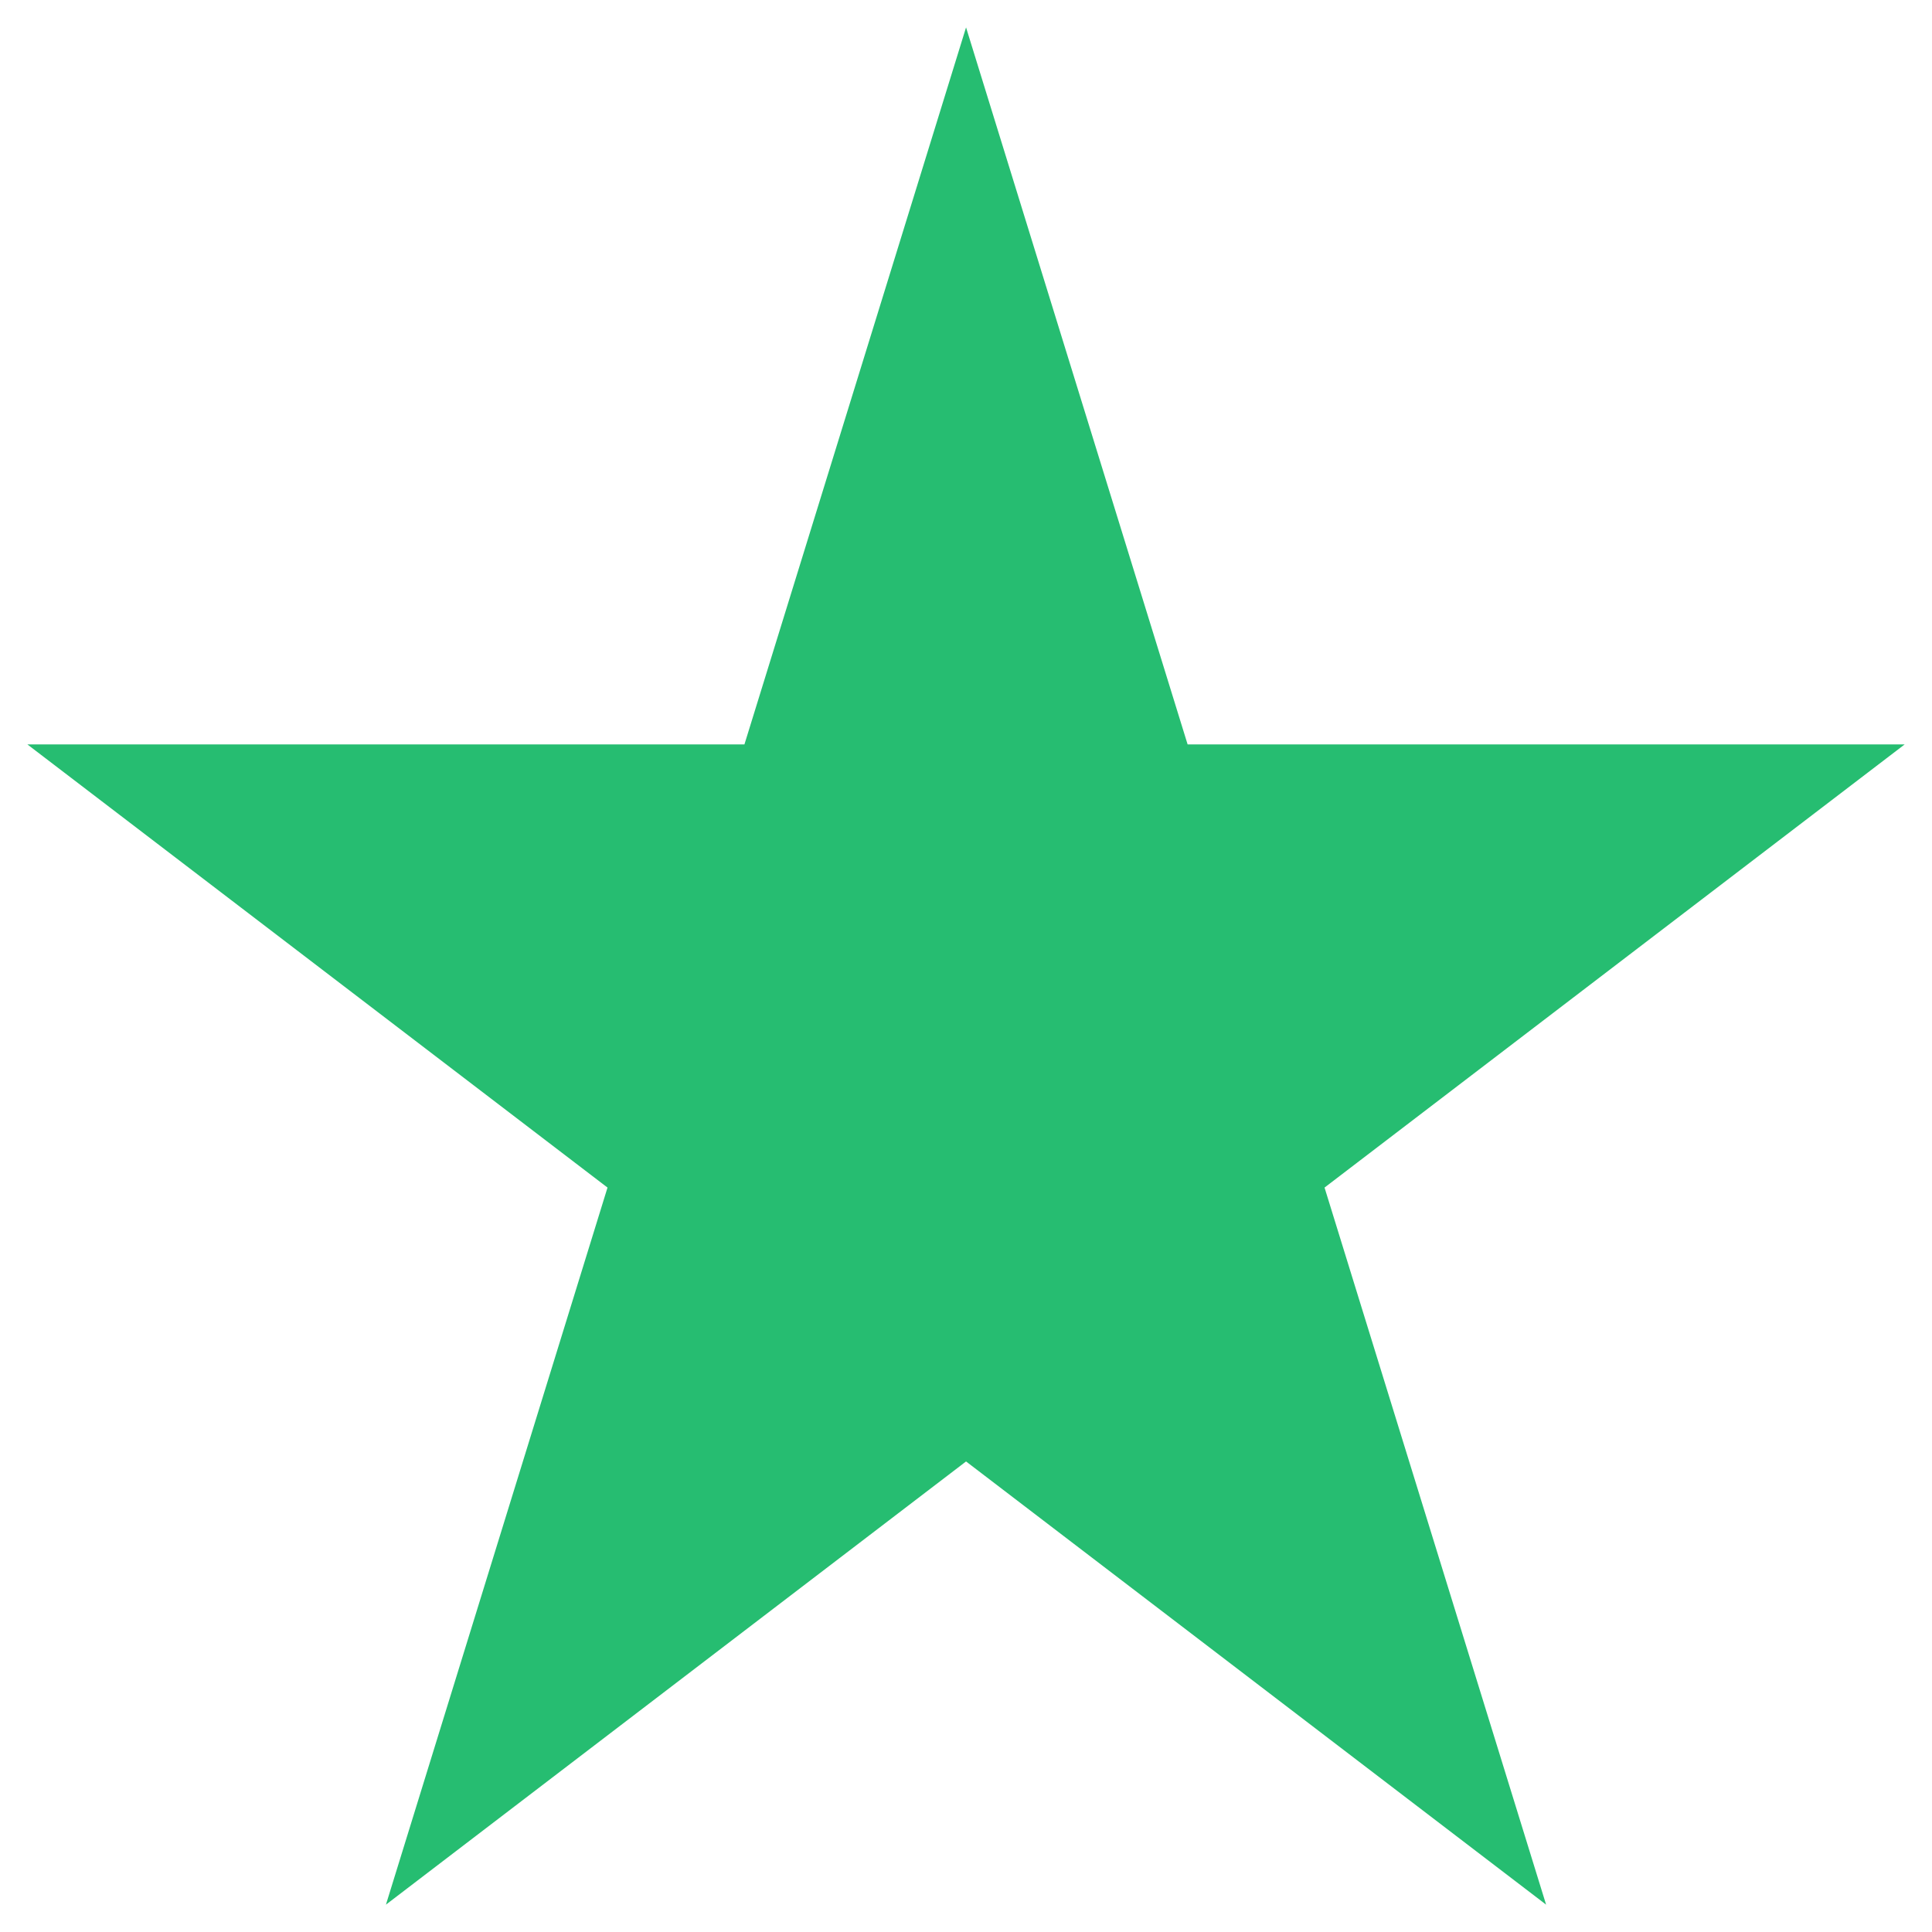 <svg width="38" height="38" viewBox="0 0 38 38" fill="none" xmlns="http://www.w3.org/2000/svg">
<path d="M19.001 0.539L23.359 14.642H37.462L26.052 23.358L30.41 37.462L19.001 28.745L7.591 37.462L11.949 23.358L0.539 14.642H14.642L19.001 0.539Z" fill="#26BD71"/>
</svg>
